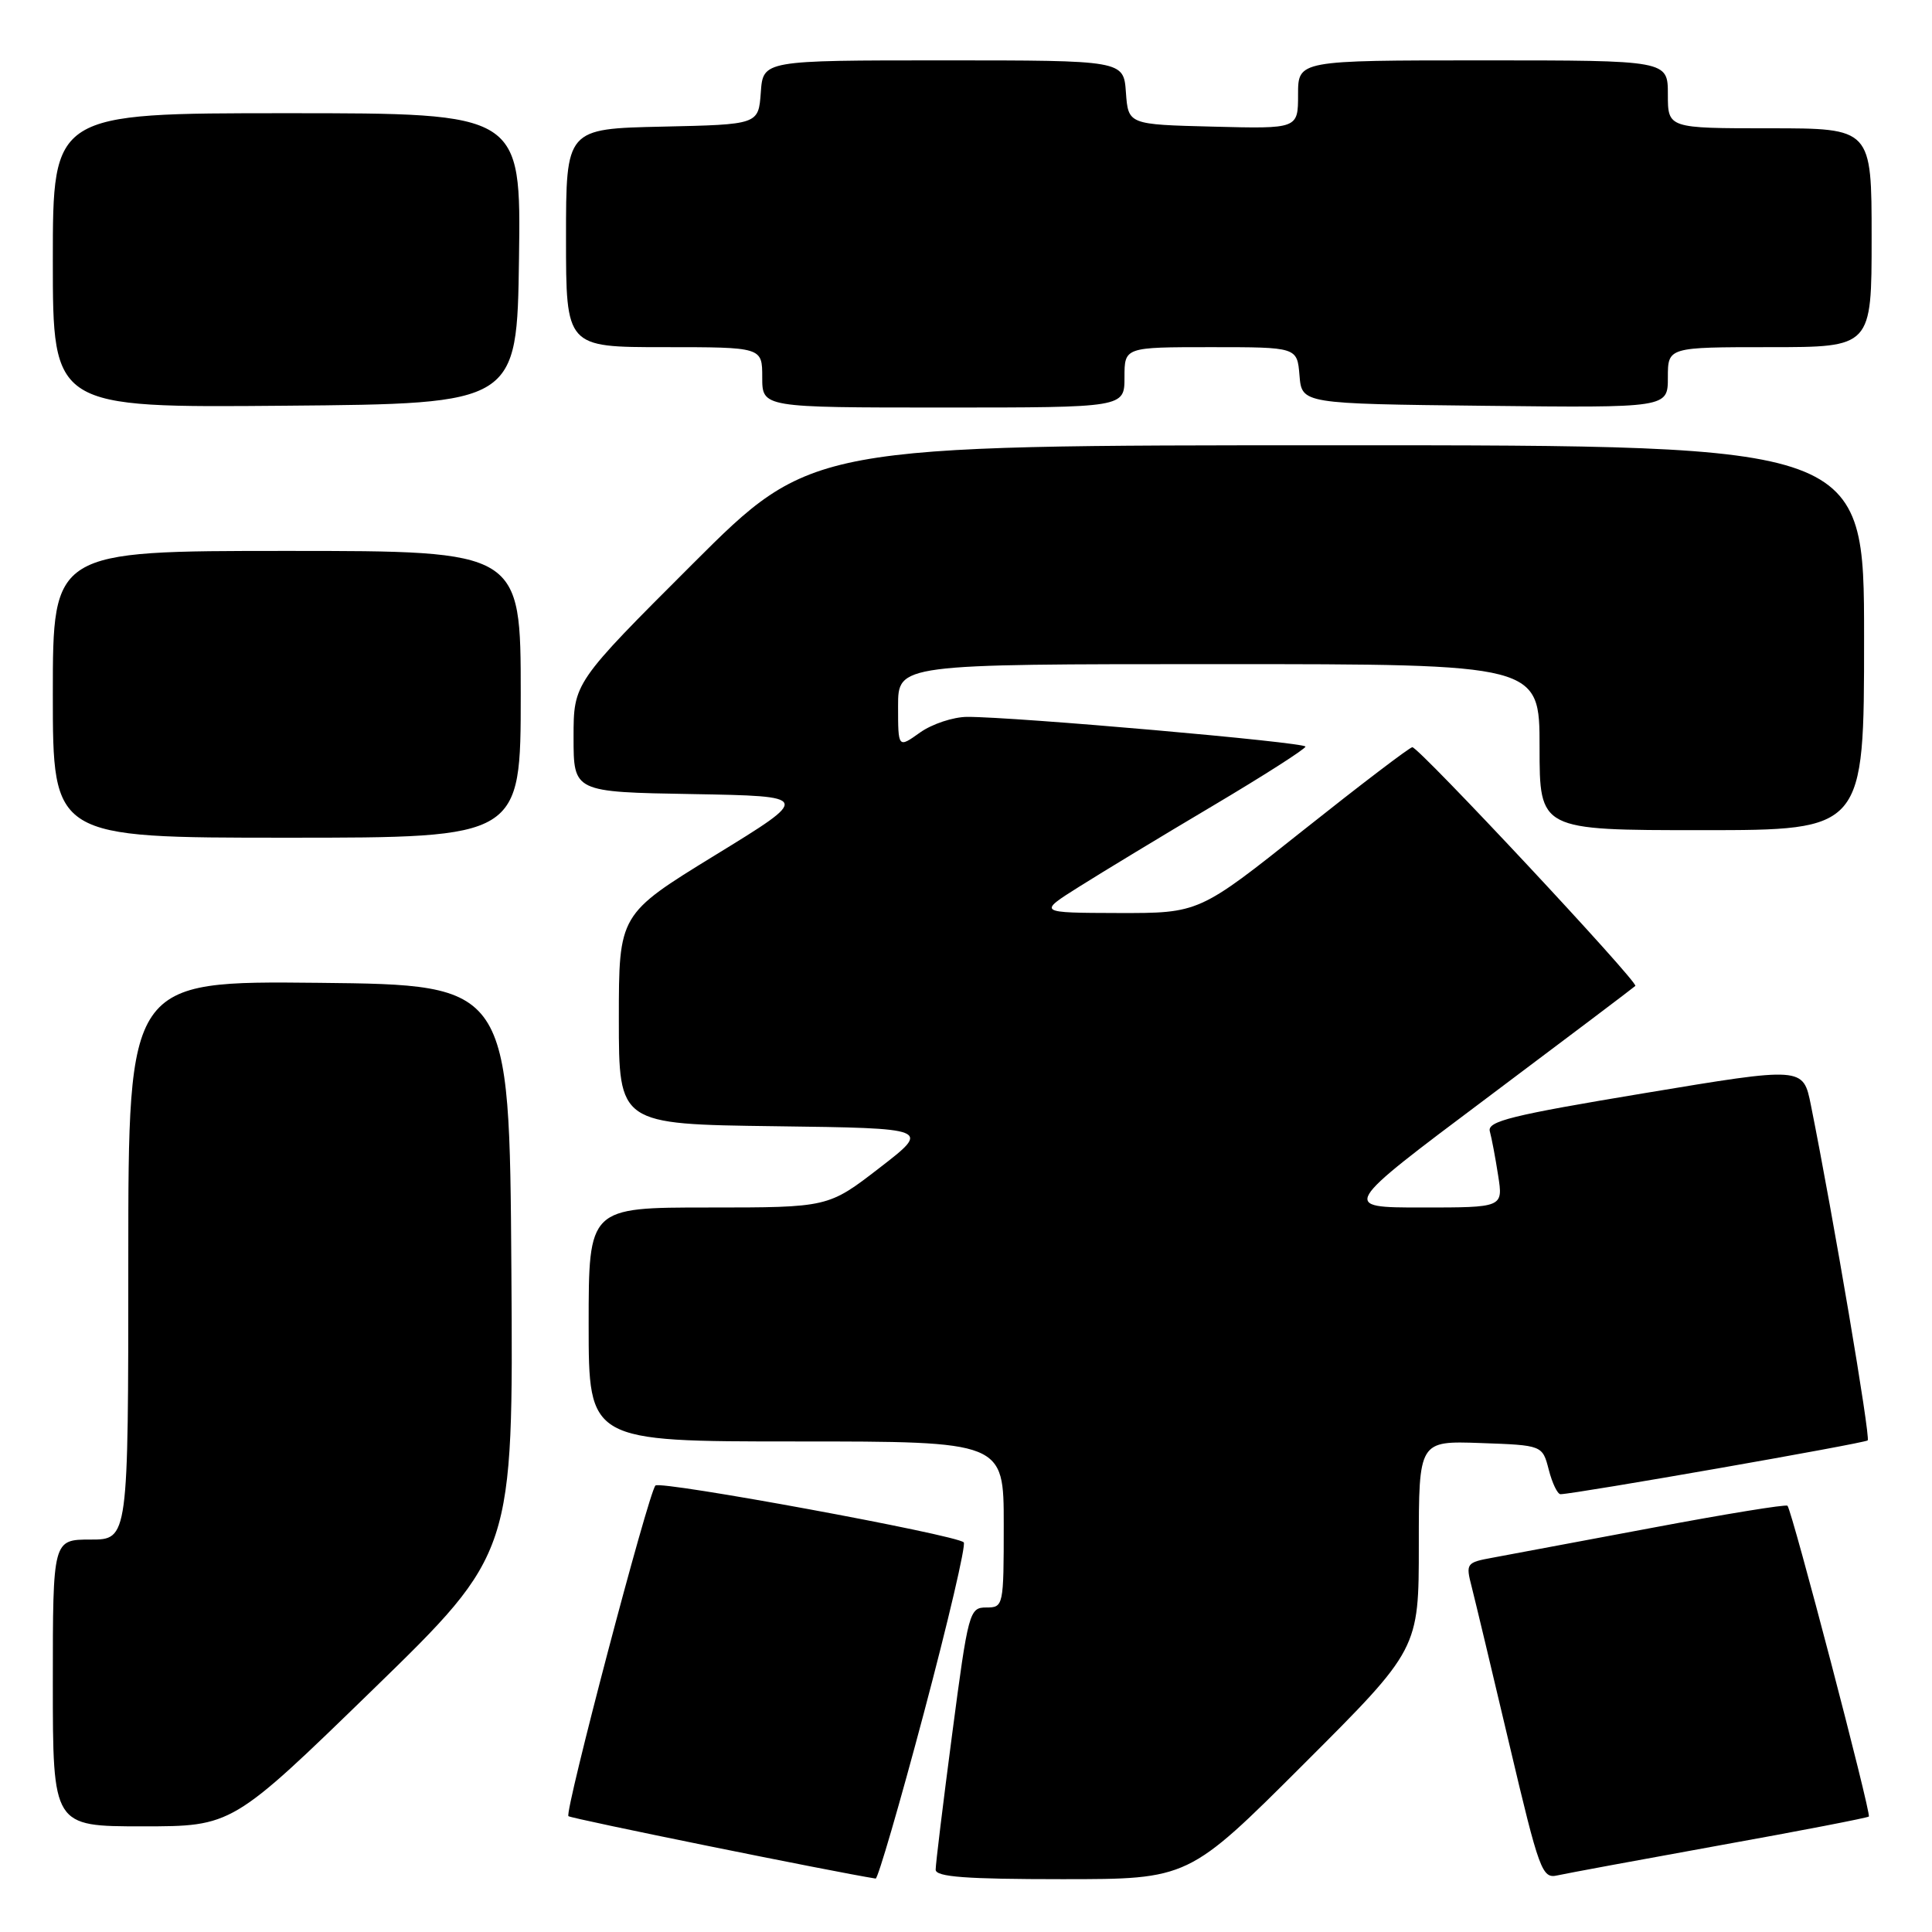 <?xml version="1.0" encoding="UTF-8" standalone="no"?>
<!DOCTYPE svg PUBLIC "-//W3C//DTD SVG 1.1//EN" "http://www.w3.org/Graphics/SVG/1.1/DTD/svg11.dtd" >
<svg xmlns="http://www.w3.org/2000/svg" xmlns:xlink="http://www.w3.org/1999/xlink" version="1.1" viewBox="0 0 256 256">
 <g >
 <path fill="currentColor"
d=" M 122.42 226.97 C 125.64 214.85 128.02 204.68 127.70 204.37 C 126.71 203.37 87.53 196.16 86.85 196.84 C 85.93 197.77 74.78 240.12 75.32 240.65 C 75.63 240.97 110.58 248.06 116.03 248.92 C 116.32 248.96 119.20 239.09 122.42 226.97 Z  M 172.74 233.76 C 188.00 218.52 188.00 218.52 188.00 204.72 C 188.00 190.92 188.00 190.92 196.19 191.21 C 204.38 191.50 204.38 191.50 205.22 194.75 C 205.68 196.54 206.38 197.99 206.78 197.99 C 208.84 197.94 247.09 191.24 247.48 190.86 C 247.87 190.46 242.94 161.32 239.95 146.42 C 238.93 141.35 238.93 141.35 217.95 144.84 C 200.24 147.78 197.04 148.57 197.41 149.91 C 197.65 150.78 198.15 153.41 198.51 155.75 C 199.18 160.00 199.18 160.00 188.42 160.00 C 177.66 160.00 177.66 160.00 196.99 145.51 C 207.62 137.54 216.48 130.85 216.69 130.64 C 217.15 130.18 188.02 99.00 187.14 99.01 C 186.79 99.02 180.29 103.97 172.69 110.01 C 158.88 121.00 158.88 121.00 148.19 120.98 C 137.50 120.95 137.50 120.95 143.00 117.49 C 146.03 115.58 154.00 110.75 160.73 106.76 C 167.45 102.77 172.97 99.24 172.98 98.93 C 173.00 98.36 134.43 94.97 128.15 94.99 C 126.31 95.00 123.50 95.93 121.90 97.07 C 119.00 99.14 119.00 99.14 119.00 93.57 C 119.00 88.00 119.00 88.00 161.50 88.00 C 204.00 88.00 204.00 88.00 204.00 99.00 C 204.00 110.00 204.00 110.00 225.50 110.00 C 247.00 110.00 247.00 110.00 247.00 84.50 C 247.00 59.00 247.00 59.00 177.26 59.00 C 107.52 59.00 107.52 59.00 91.76 74.74 C 76.00 90.48 76.00 90.48 76.00 97.71 C 76.00 104.95 76.00 104.95 91.75 105.22 C 107.50 105.50 107.50 105.50 94.75 113.32 C 82.00 121.15 82.00 121.15 82.00 135.05 C 82.00 148.96 82.00 148.96 102.67 149.23 C 123.34 149.50 123.34 149.50 116.54 154.75 C 109.74 160.00 109.74 160.00 93.87 160.00 C 78.00 160.00 78.00 160.00 78.00 175.50 C 78.00 191.00 78.00 191.00 105.50 191.00 C 133.00 191.00 133.00 191.00 133.00 202.00 C 133.00 212.83 132.96 213.00 130.69 213.00 C 128.45 213.00 128.30 213.55 126.17 229.75 C 124.96 238.96 123.97 247.06 123.98 247.75 C 124.00 248.70 128.02 249.00 140.74 249.00 C 157.48 249.00 157.48 249.00 172.74 233.76 Z  M 227.91 244.51 C 238.59 242.59 247.46 240.87 247.63 240.70 C 247.98 240.35 237.44 200.11 236.85 199.52 C 236.64 199.31 228.60 200.62 218.99 202.43 C 209.37 204.24 199.85 206.02 197.84 206.39 C 194.28 207.04 194.20 207.15 195.01 210.28 C 195.46 212.05 197.72 221.48 200.02 231.24 C 203.96 247.94 204.34 248.96 206.36 248.50 C 207.53 248.24 217.24 246.44 227.91 244.51 Z  M 49.40 223.89 C 68.02 205.78 68.02 205.78 67.76 168.14 C 67.50 130.50 67.50 130.50 42.25 130.23 C 17.00 129.97 17.00 129.97 17.00 166.98 C 17.00 204.00 17.00 204.00 12.00 204.00 C 7.00 204.00 7.00 204.00 7.00 223.00 C 7.00 242.00 7.00 242.00 18.88 242.00 C 30.77 242.00 30.77 242.00 49.40 223.89 Z  M 69.00 92.00 C 69.00 73.00 69.00 73.00 38.00 73.00 C 7.00 73.00 7.00 73.00 7.00 92.00 C 7.00 111.00 7.00 111.00 38.00 111.00 C 69.00 111.00 69.00 111.00 69.00 92.00 Z  M 68.77 34.25 C 69.04 15.00 69.04 15.00 38.02 15.00 C 7.00 15.00 7.00 15.00 7.00 34.51 C 7.00 54.03 7.00 54.03 37.75 53.76 C 68.50 53.50 68.50 53.50 68.77 34.25 Z  M 149.00 50.00 C 149.00 46.00 149.00 46.00 160.44 46.00 C 171.88 46.00 171.88 46.00 172.19 49.75 C 172.50 53.50 172.50 53.50 196.75 53.77 C 221.00 54.04 221.00 54.04 221.00 50.02 C 221.00 46.00 221.00 46.00 234.50 46.00 C 248.00 46.00 248.00 46.00 248.00 31.50 C 248.00 17.00 248.00 17.00 234.50 17.00 C 221.00 17.00 221.00 17.00 221.00 12.50 C 221.00 8.00 221.00 8.00 196.50 8.00 C 172.00 8.00 172.00 8.00 172.00 12.53 C 172.00 17.07 172.00 17.07 160.75 16.78 C 149.50 16.50 149.50 16.50 149.19 12.25 C 148.89 8.00 148.89 8.00 125.00 8.00 C 101.11 8.00 101.11 8.00 100.81 12.25 C 100.50 16.50 100.50 16.50 87.75 16.78 C 75.00 17.06 75.00 17.06 75.00 31.53 C 75.00 46.00 75.00 46.00 88.00 46.00 C 101.00 46.00 101.00 46.00 101.00 50.00 C 101.00 54.00 101.00 54.00 125.00 54.00 C 149.00 54.00 149.00 54.00 149.00 50.00 Z "/>
</g>
</svg>